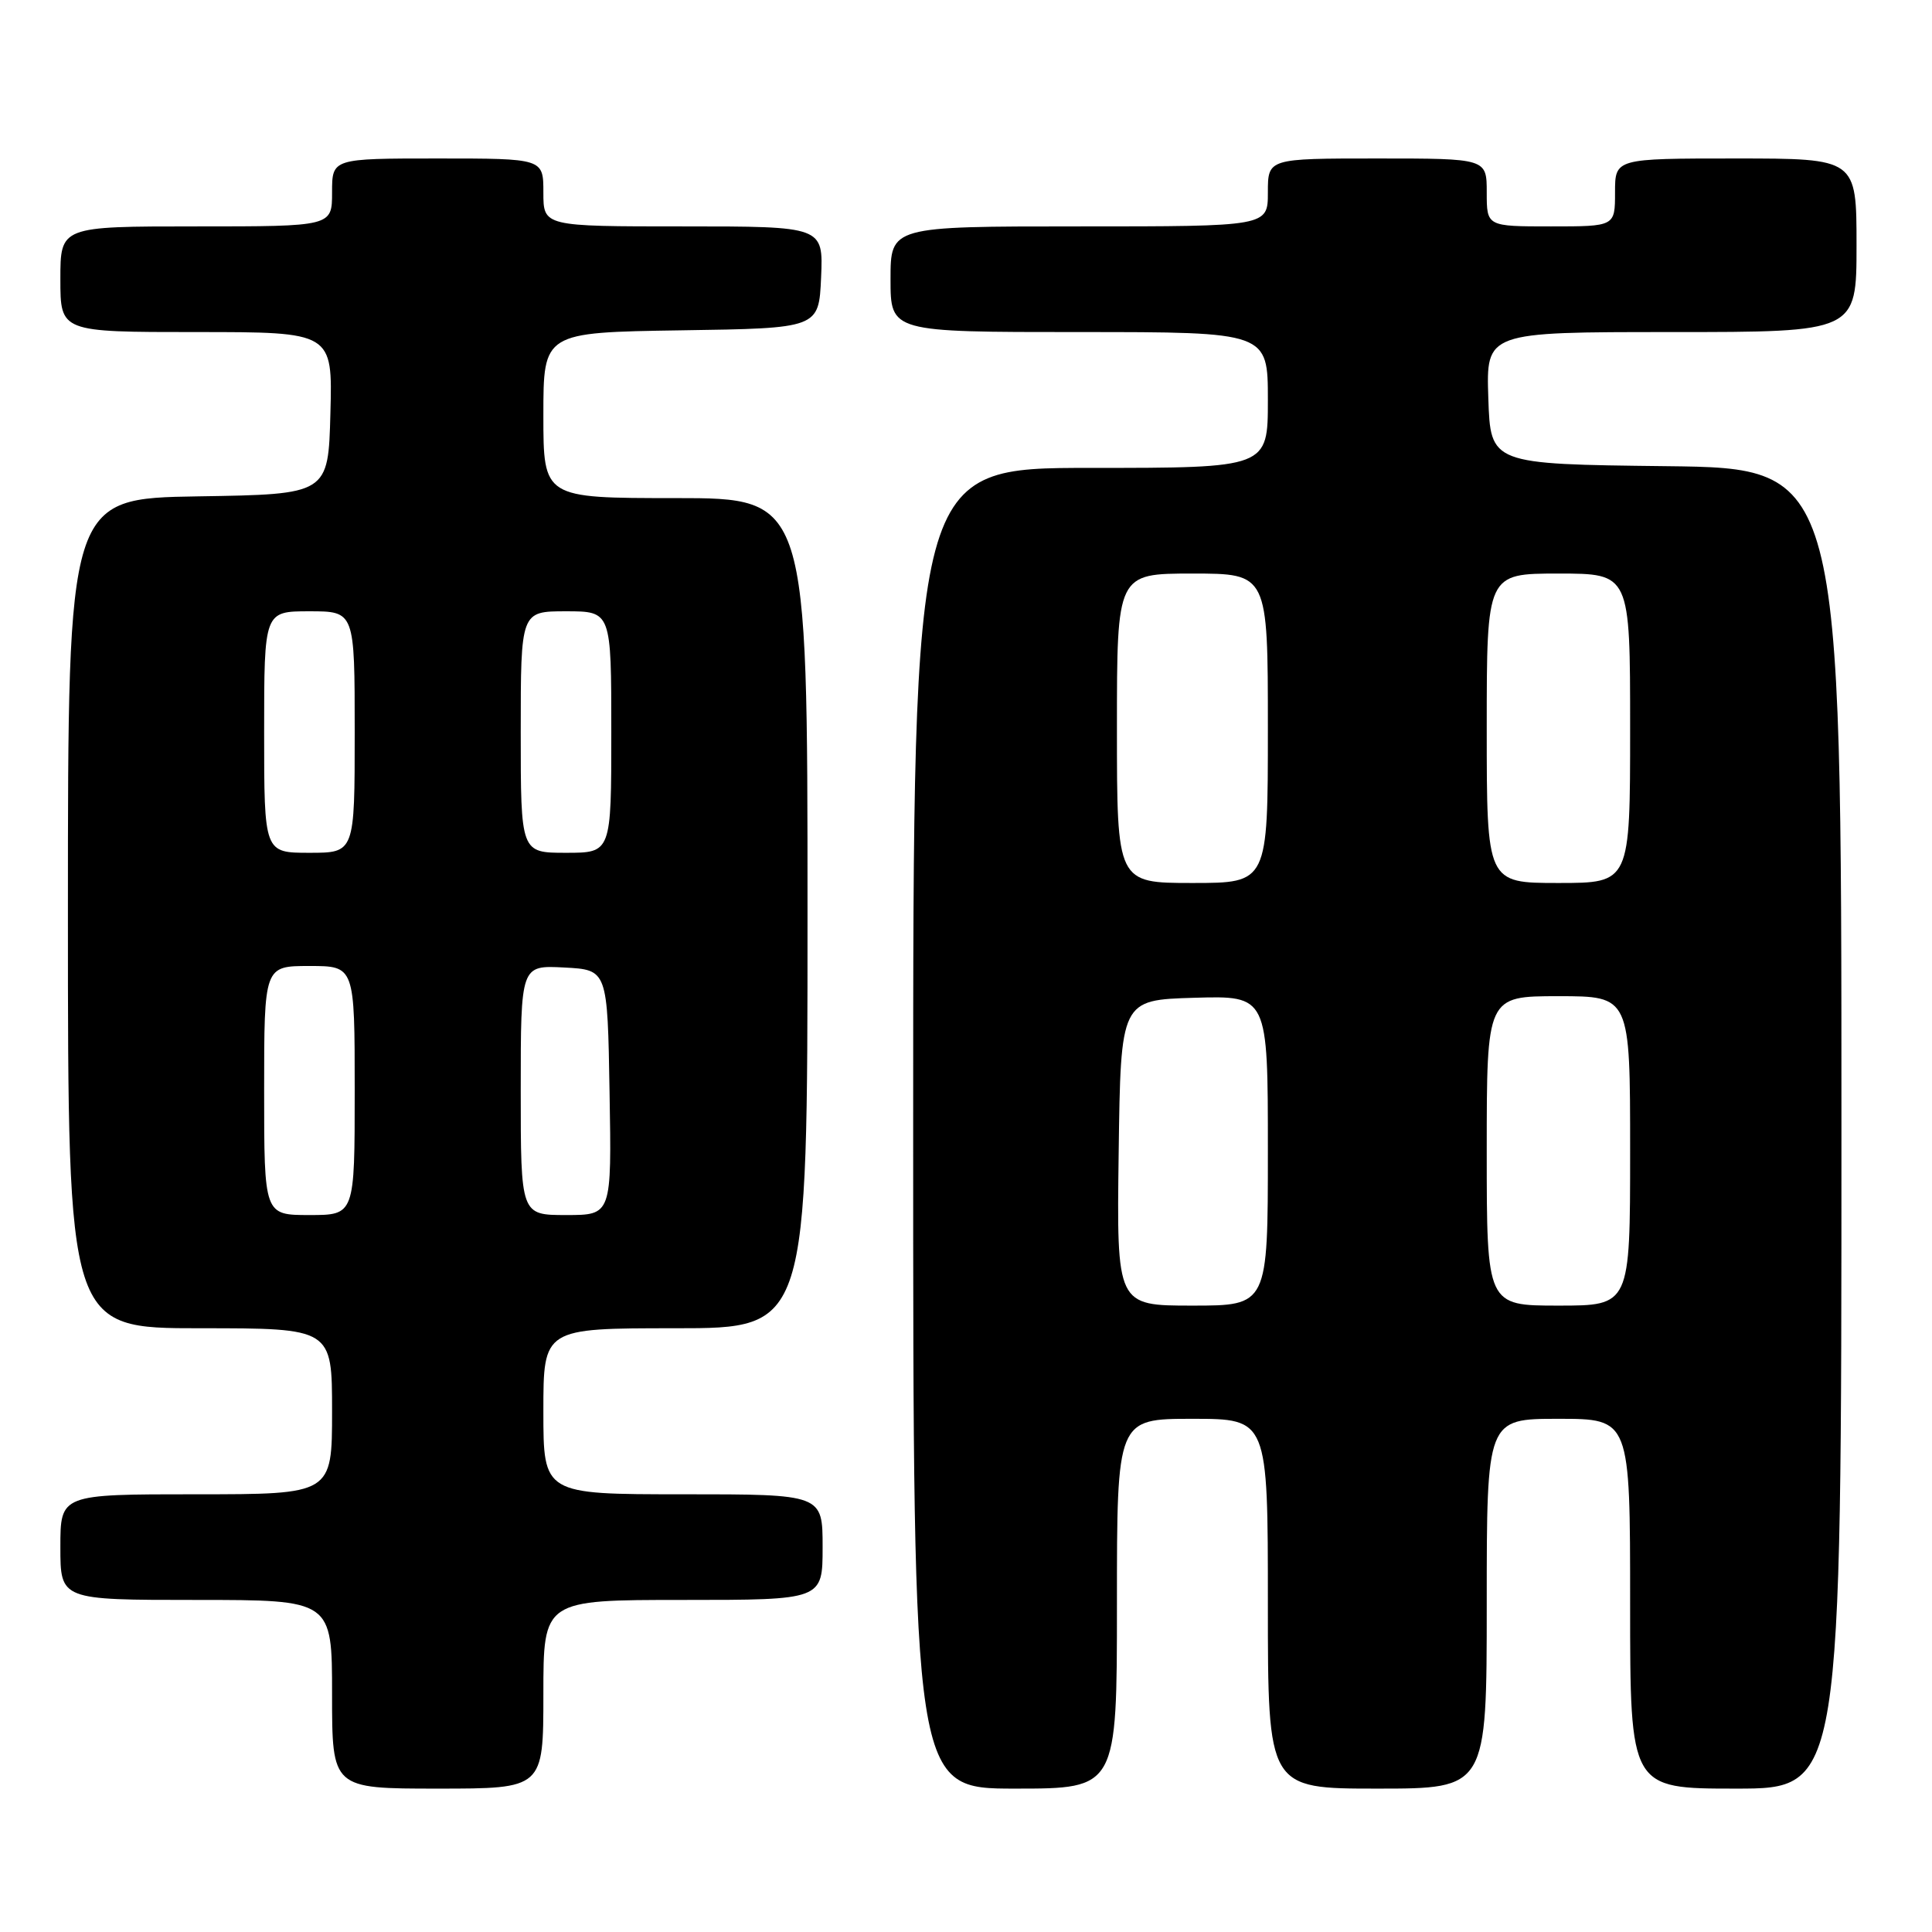 <?xml version="1.0" encoding="UTF-8" standalone="no"?>
<!DOCTYPE svg PUBLIC "-//W3C//DTD SVG 1.1//EN" "http://www.w3.org/Graphics/SVG/1.1/DTD/svg11.dtd" >
<svg xmlns="http://www.w3.org/2000/svg" xmlns:xlink="http://www.w3.org/1999/xlink" version="1.1" viewBox="0 0 256 256">
 <g >
 <path fill="currentColor"
d=" M 72.00 224.50 C 72.00 212.00 72.00 212.00 90.50 212.00 C 109.00 212.00 109.00 212.00 109.00 205.00 C 109.00 198.00 109.00 198.00 90.50 198.00 C 72.00 198.00 72.00 198.00 72.00 187.00 C 72.00 176.00 72.00 176.00 89.50 176.00 C 107.00 176.00 107.00 176.00 107.00 121.00 C 107.00 66.00 107.00 66.00 89.50 66.00 C 72.00 66.00 72.00 66.00 72.00 55.02 C 72.00 44.05 72.00 44.05 90.25 43.77 C 108.50 43.50 108.50 43.50 108.80 36.75 C 109.09 30.00 109.09 30.00 90.55 30.00 C 72.00 30.00 72.00 30.00 72.00 25.50 C 72.00 21.00 72.00 21.00 58.00 21.00 C 44.00 21.00 44.00 21.00 44.00 25.50 C 44.00 30.00 44.00 30.00 26.00 30.00 C 8.00 30.00 8.00 30.00 8.00 37.00 C 8.00 44.00 8.00 44.00 26.03 44.00 C 44.07 44.00 44.07 44.00 43.78 54.75 C 43.50 65.50 43.50 65.50 26.25 65.77 C 9.00 66.05 9.00 66.05 9.00 121.02 C 9.00 176.00 9.00 176.00 26.50 176.00 C 44.00 176.00 44.00 176.00 44.00 187.00 C 44.00 198.00 44.00 198.00 26.00 198.00 C 8.00 198.00 8.00 198.00 8.00 205.00 C 8.00 212.00 8.00 212.00 26.00 212.00 C 44.00 212.00 44.00 212.00 44.00 224.50 C 44.00 237.00 44.00 237.00 58.00 237.00 C 72.00 237.00 72.00 237.00 72.00 224.50 Z  M 148.00 212.50 C 148.00 188.00 148.00 188.00 158.00 188.00 C 168.00 188.00 168.00 188.00 168.00 212.50 C 168.00 237.00 168.00 237.00 182.50 237.00 C 197.00 237.00 197.00 237.00 197.00 212.50 C 197.00 188.00 197.00 188.00 206.50 188.00 C 216.00 188.00 216.00 188.00 216.00 212.50 C 216.00 237.00 216.00 237.00 230.00 237.00 C 244.00 237.00 244.00 237.00 244.00 149.52 C 244.00 62.04 244.00 62.04 220.75 61.77 C 197.50 61.50 197.50 61.50 197.21 52.75 C 196.92 44.00 196.92 44.00 221.46 44.00 C 246.00 44.00 246.00 44.00 246.00 32.50 C 246.00 21.00 246.00 21.00 230.00 21.00 C 214.00 21.00 214.00 21.00 214.00 25.50 C 214.00 30.00 214.00 30.00 205.50 30.00 C 197.00 30.00 197.00 30.00 197.00 25.50 C 197.00 21.00 197.00 21.00 182.50 21.00 C 168.00 21.00 168.00 21.00 168.00 25.50 C 168.00 30.00 168.00 30.00 143.00 30.00 C 118.00 30.00 118.00 30.00 118.00 37.00 C 118.00 44.00 118.00 44.00 143.00 44.00 C 168.00 44.00 168.00 44.00 168.00 53.00 C 168.00 62.00 168.00 62.00 144.50 62.00 C 121.00 62.00 121.00 62.00 121.00 149.50 C 121.00 237.00 121.00 237.00 134.50 237.00 C 148.00 237.00 148.00 237.00 148.00 212.50 Z  M 35.00 144.50 C 35.00 128.00 35.00 128.00 41.00 128.00 C 47.00 128.00 47.00 128.00 47.00 144.50 C 47.00 161.00 47.00 161.00 41.00 161.00 C 35.00 161.00 35.00 161.00 35.00 144.50 Z  M 69.00 144.45 C 69.00 127.90 69.00 127.90 74.75 128.20 C 80.50 128.50 80.50 128.50 80.77 144.75 C 81.05 161.00 81.05 161.00 75.02 161.00 C 69.00 161.00 69.00 161.00 69.00 144.45 Z  M 35.00 97.00 C 35.00 81.00 35.00 81.00 41.00 81.00 C 47.00 81.00 47.00 81.00 47.00 97.00 C 47.00 113.00 47.00 113.00 41.00 113.00 C 35.00 113.00 35.00 113.00 35.00 97.00 Z  M 69.00 97.00 C 69.00 81.00 69.00 81.00 75.00 81.00 C 81.00 81.00 81.00 81.00 81.00 97.00 C 81.00 113.00 81.00 113.00 75.00 113.00 C 69.00 113.00 69.00 113.00 69.00 97.00 Z  M 148.23 152.75 C 148.50 132.50 148.50 132.50 158.25 132.21 C 168.00 131.93 168.00 131.93 168.00 152.46 C 168.00 173.00 168.00 173.00 157.98 173.00 C 147.96 173.00 147.96 173.00 148.23 152.75 Z  M 197.00 152.50 C 197.00 132.00 197.00 132.00 206.50 132.00 C 216.00 132.00 216.00 132.00 216.00 152.50 C 216.00 173.00 216.00 173.00 206.50 173.00 C 197.00 173.00 197.00 173.00 197.00 152.50 Z  M 148.00 96.50 C 148.00 76.00 148.00 76.00 158.00 76.00 C 168.00 76.00 168.00 76.00 168.00 96.50 C 168.00 117.00 168.00 117.00 158.00 117.00 C 148.00 117.00 148.00 117.00 148.00 96.50 Z  M 197.00 96.50 C 197.00 76.00 197.00 76.00 206.50 76.00 C 216.00 76.00 216.00 76.00 216.00 96.50 C 216.00 117.00 216.00 117.00 206.50 117.00 C 197.00 117.00 197.00 117.00 197.00 96.50 Z "/>
</g>
</svg>